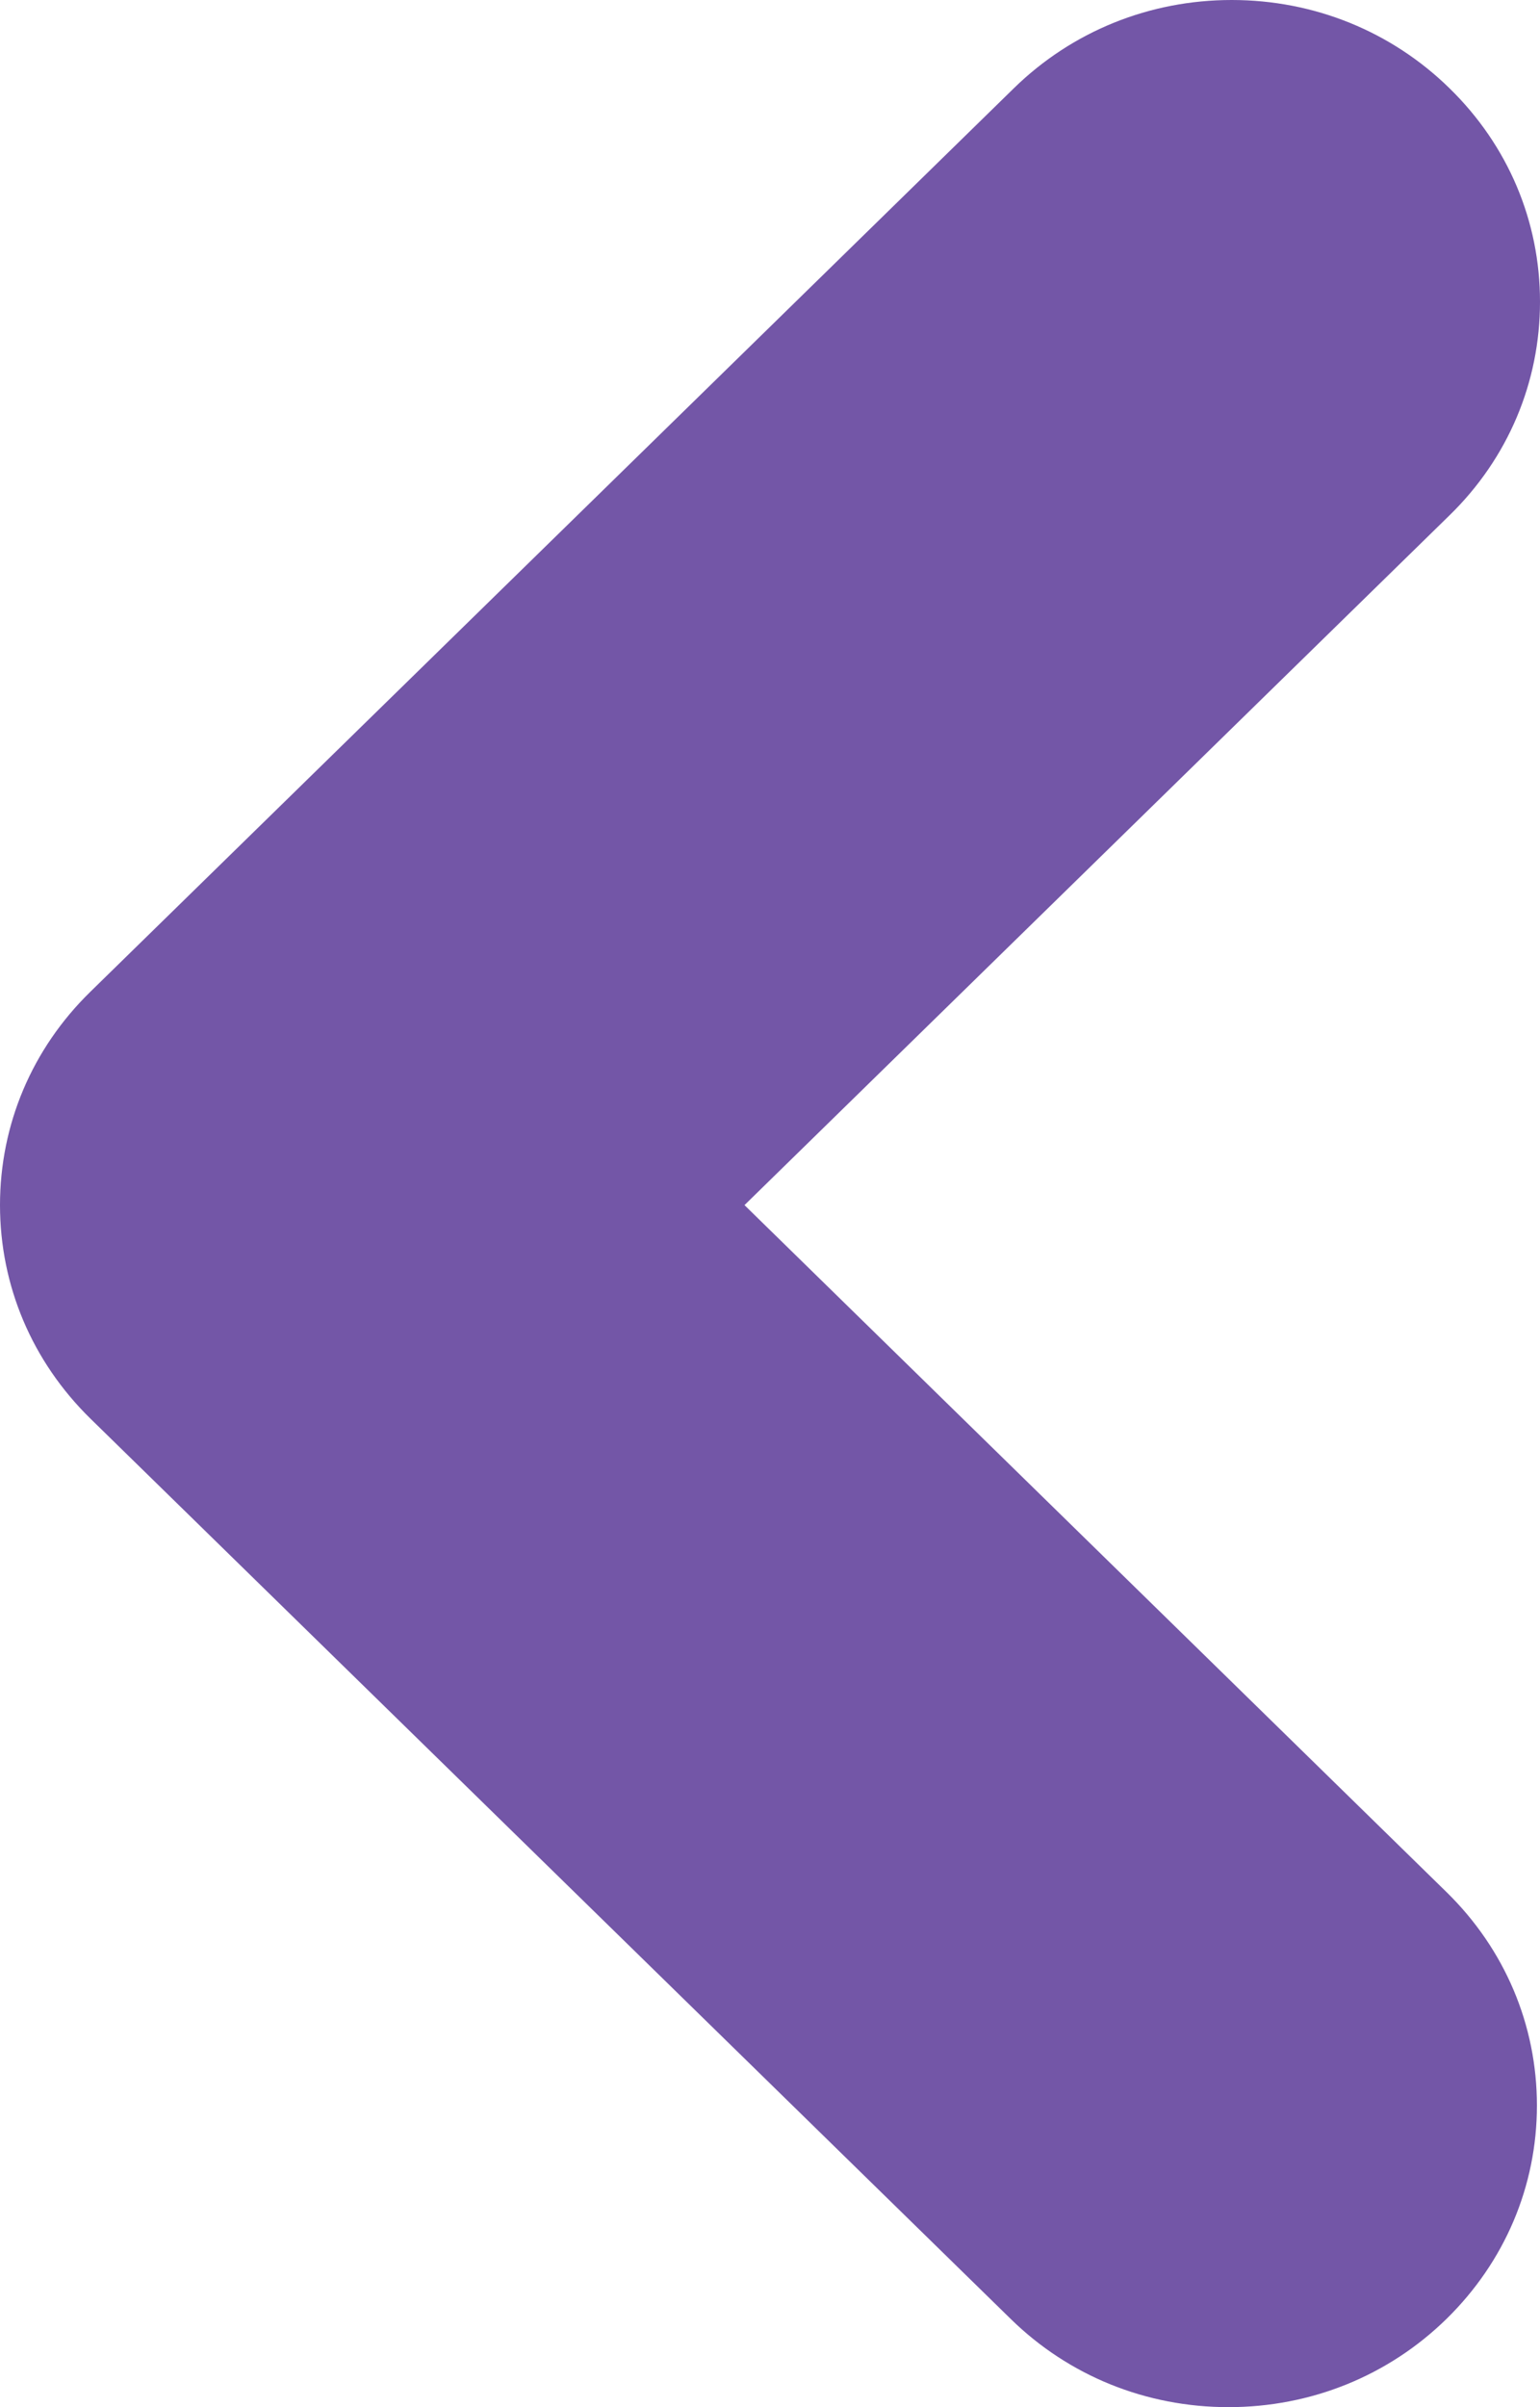 <?xml version="1.0" encoding="UTF-8"?>
<svg width="16px" height="25px" viewBox="0 0 16 25" version="1.1" xmlns="http://www.w3.org/2000/svg" xmlns:xlink="http://www.w3.org/1999/xlink">
    <!-- Generator: Sketch 51.3 (57544) - http://www.bohemiancoding.com/sketch -->
    <title>Fill 1@2x</title>
    <desc>Created with Sketch.</desc>
    <defs></defs>
    <g id="icon" stroke="none" stroke-width="1" fill="none" fill-rule="evenodd">
        <g id="Artboard" transform="translate(-5, -1)" fill="#7356A7">
            <path d="M13.016,21.5 C12.179,21.5 11.392,21.167 10.801,20.562 L1.418,10.968 C0.826,10.363 0.5,9.559 0.5,8.703 C0.5,7.847 0.826,7.043 1.418,6.439 C2.011,5.832 2.797,5.5 3.634,5.5 C4.47,5.5 5.259,5.832 5.851,6.439 L13.016,13.765 L20.151,6.471 C20.743,5.866 21.53,5.532 22.367,5.532 C23.204,5.532 23.99,5.866 24.583,6.471 C25.175,7.076 25.5,7.88 25.5,8.736 C25.5,9.593 25.175,10.396 24.583,11 L15.233,20.561 C14.639,21.167 13.853,21.5 13.015,21.5 L13.016,21.5 Z" id="Fill-1" transform="translate(13, 13.5) rotate(90) translate(-13, -13.5) "></path>
        </g>
    </g>
</svg>